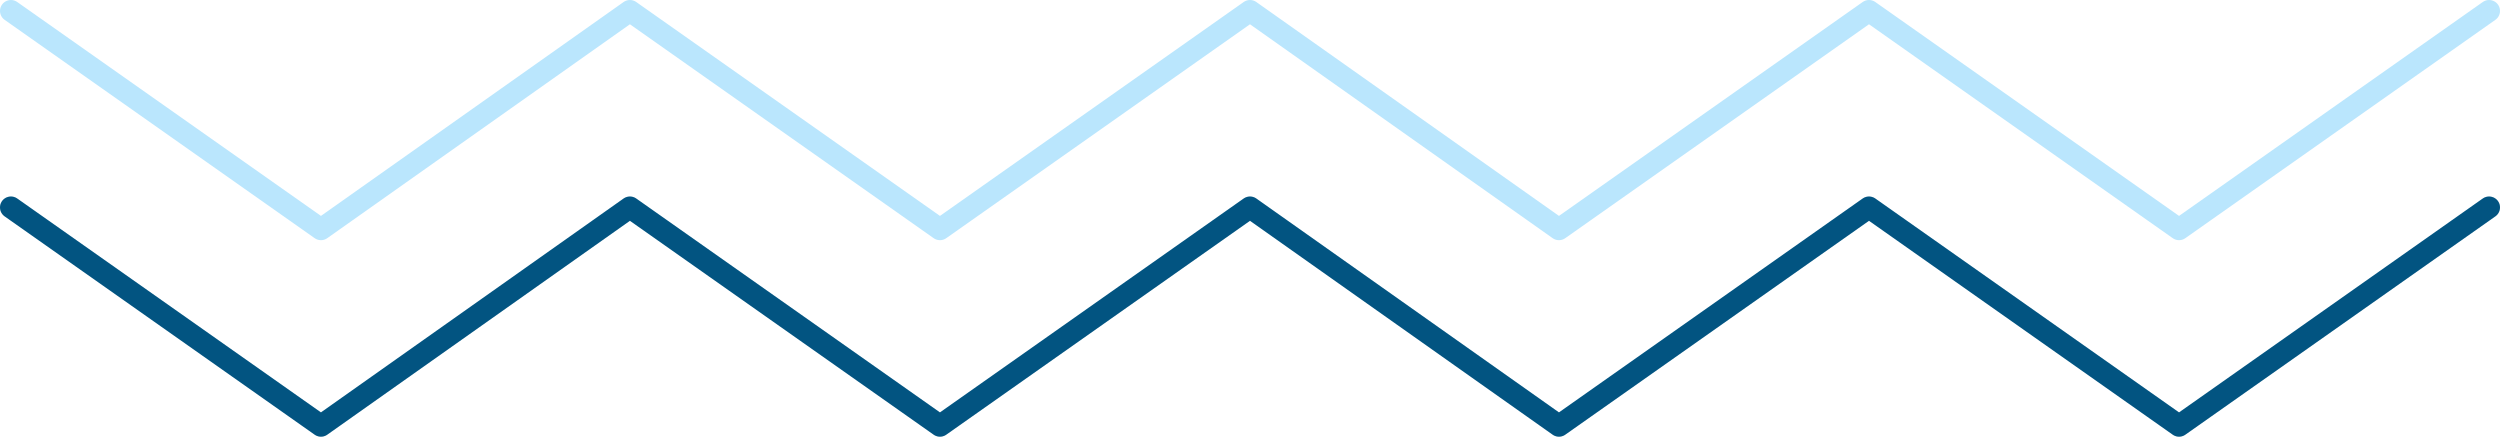 <svg width="229" height="40" viewBox="0 0 229 40" fill="none" xmlns="http://www.w3.org/2000/svg">
<g clip-path="url(#clip0_204_150)">
<path d="M1 19L29.4 39L57.7 19L86.1 39L114.5 19L142.8 39L171.2 19L199.6 39L228 19" stroke="#0369A1" stroke-width="2" stroke-miterlimit="10" stroke-linecap="round" stroke-linejoin="round"/>
<path d="M1 19L29.4 39L57.7 19L86.1 39L114.5 19L142.8 39L171.2 19L199.6 39L228 19" stroke="black" stroke-opacity="0.2" stroke-width="2" stroke-miterlimit="10" stroke-linecap="round" stroke-linejoin="round"/>
<path d="M1 1L29.4 21L57.7 1L86.1 21L114.5 1L142.8 21L171.2 1L199.6 21L228 1" stroke="#BAE6FD" stroke-width="2" stroke-miterlimit="10" stroke-linecap="round" stroke-linejoin="round"/>
</g>
<defs>
<clipPath id="clip0_204_150">
<rect width="229" height="40" fill="white"/>
</clipPath>
</defs>
</svg>
